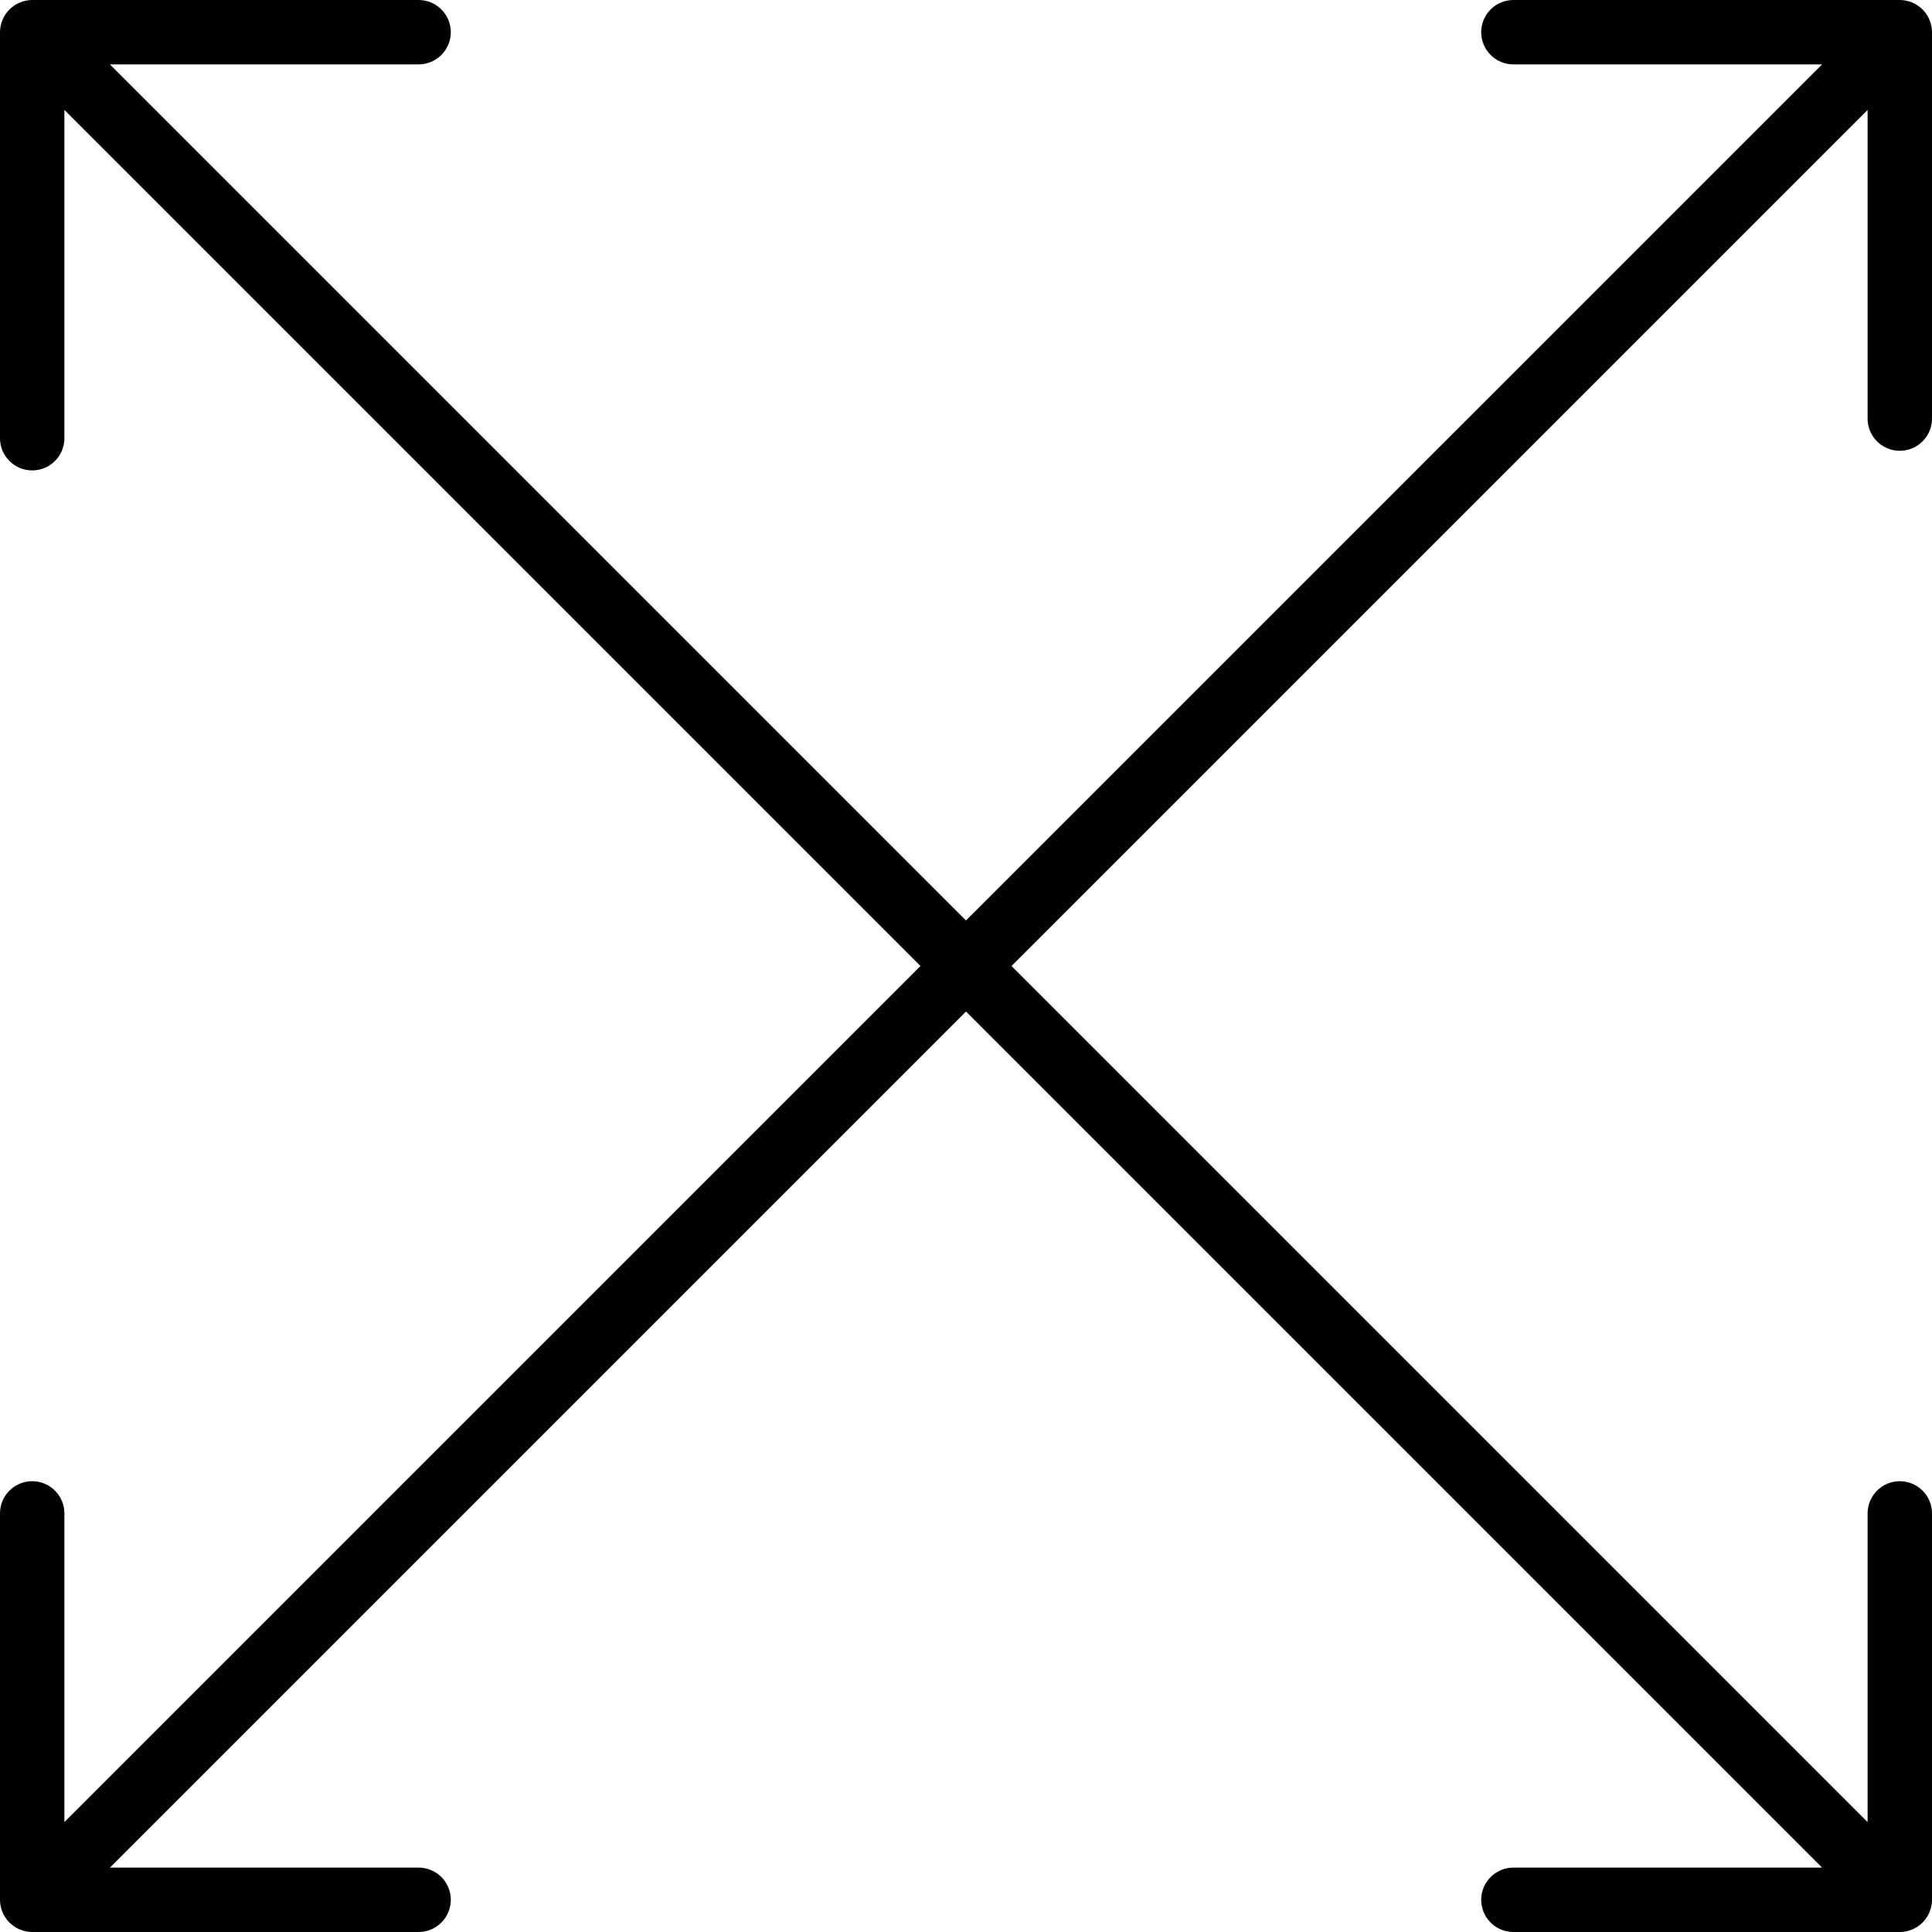 <?xml version="1.0" encoding="utf-8"?>
<!-- Generator: Adobe Illustrator 17.0.0, SVG Export Plug-In . SVG Version: 6.00 Build 0)  -->
<!DOCTYPE svg PUBLIC "-//W3C//DTD SVG 1.1//EN" "http://www.w3.org/Graphics/SVG/1.1/DTD/svg11.dtd">
<svg version="1.1" id="Layer_1" xmlns="http://www.w3.org/2000/svg" xmlns:xlink="http://www.w3.org/1999/xlink" x="0px" y="0px"
	 width="60px" height="60px" viewBox="0 0 60 60" enable-background="new 0 0 60 60" xml:space="preserve">
<g>
	<path fill="#010101" d="M59,14c0.552,0,1-0.448,1-1V1c0-0.13-0.027-0.26-0.077-0.382c-0.101-0.245-0.296-0.439-0.541-0.541
		C59.26,0.027,59.13,0,59,0H47c-0.552,0-1,0.448-1,1s0.448,1,1,1h9.586L30,28.586L3.414,2H13c0.552,0,1-0.448,1-1s-0.448-1-1-1H1
		C0.87,0,0.74,0.027,0.618,0.077C0.373,0.179,0.179,0.373,0.077,0.618C0.027,0.74,0,0.87,0,1v12.609c0,0.552,0.448,1,1,1
		s1-0.448,1-1V3.414L28.586,30L2,56.586V47c0-0.552-0.448-1-1-1s-1,0.448-1,1v12c0,0.13,0.027,0.26,0.077,0.382
		c0.101,0.245,0.296,0.439,0.541,0.541C0.74,59.973,0.87,60,1,60h12c0.552,0,1-0.448,1-1s-0.448-1-1-1H3.414L30,31.414L56.586,58H47
		c-0.552,0-1,0.448-1,1s0.448,1,1,1h12c0.13,0,0.26-0.027,0.382-0.077c0.245-0.101,0.439-0.296,0.541-0.541
		C59.973,59.26,60,59.13,60,59V47c0-0.552-0.448-1-1-1s-1,0.448-1,1v9.586L31.414,30L58,3.414V13C58,13.552,58.448,14,59,14z"/>
</g>
</svg>
